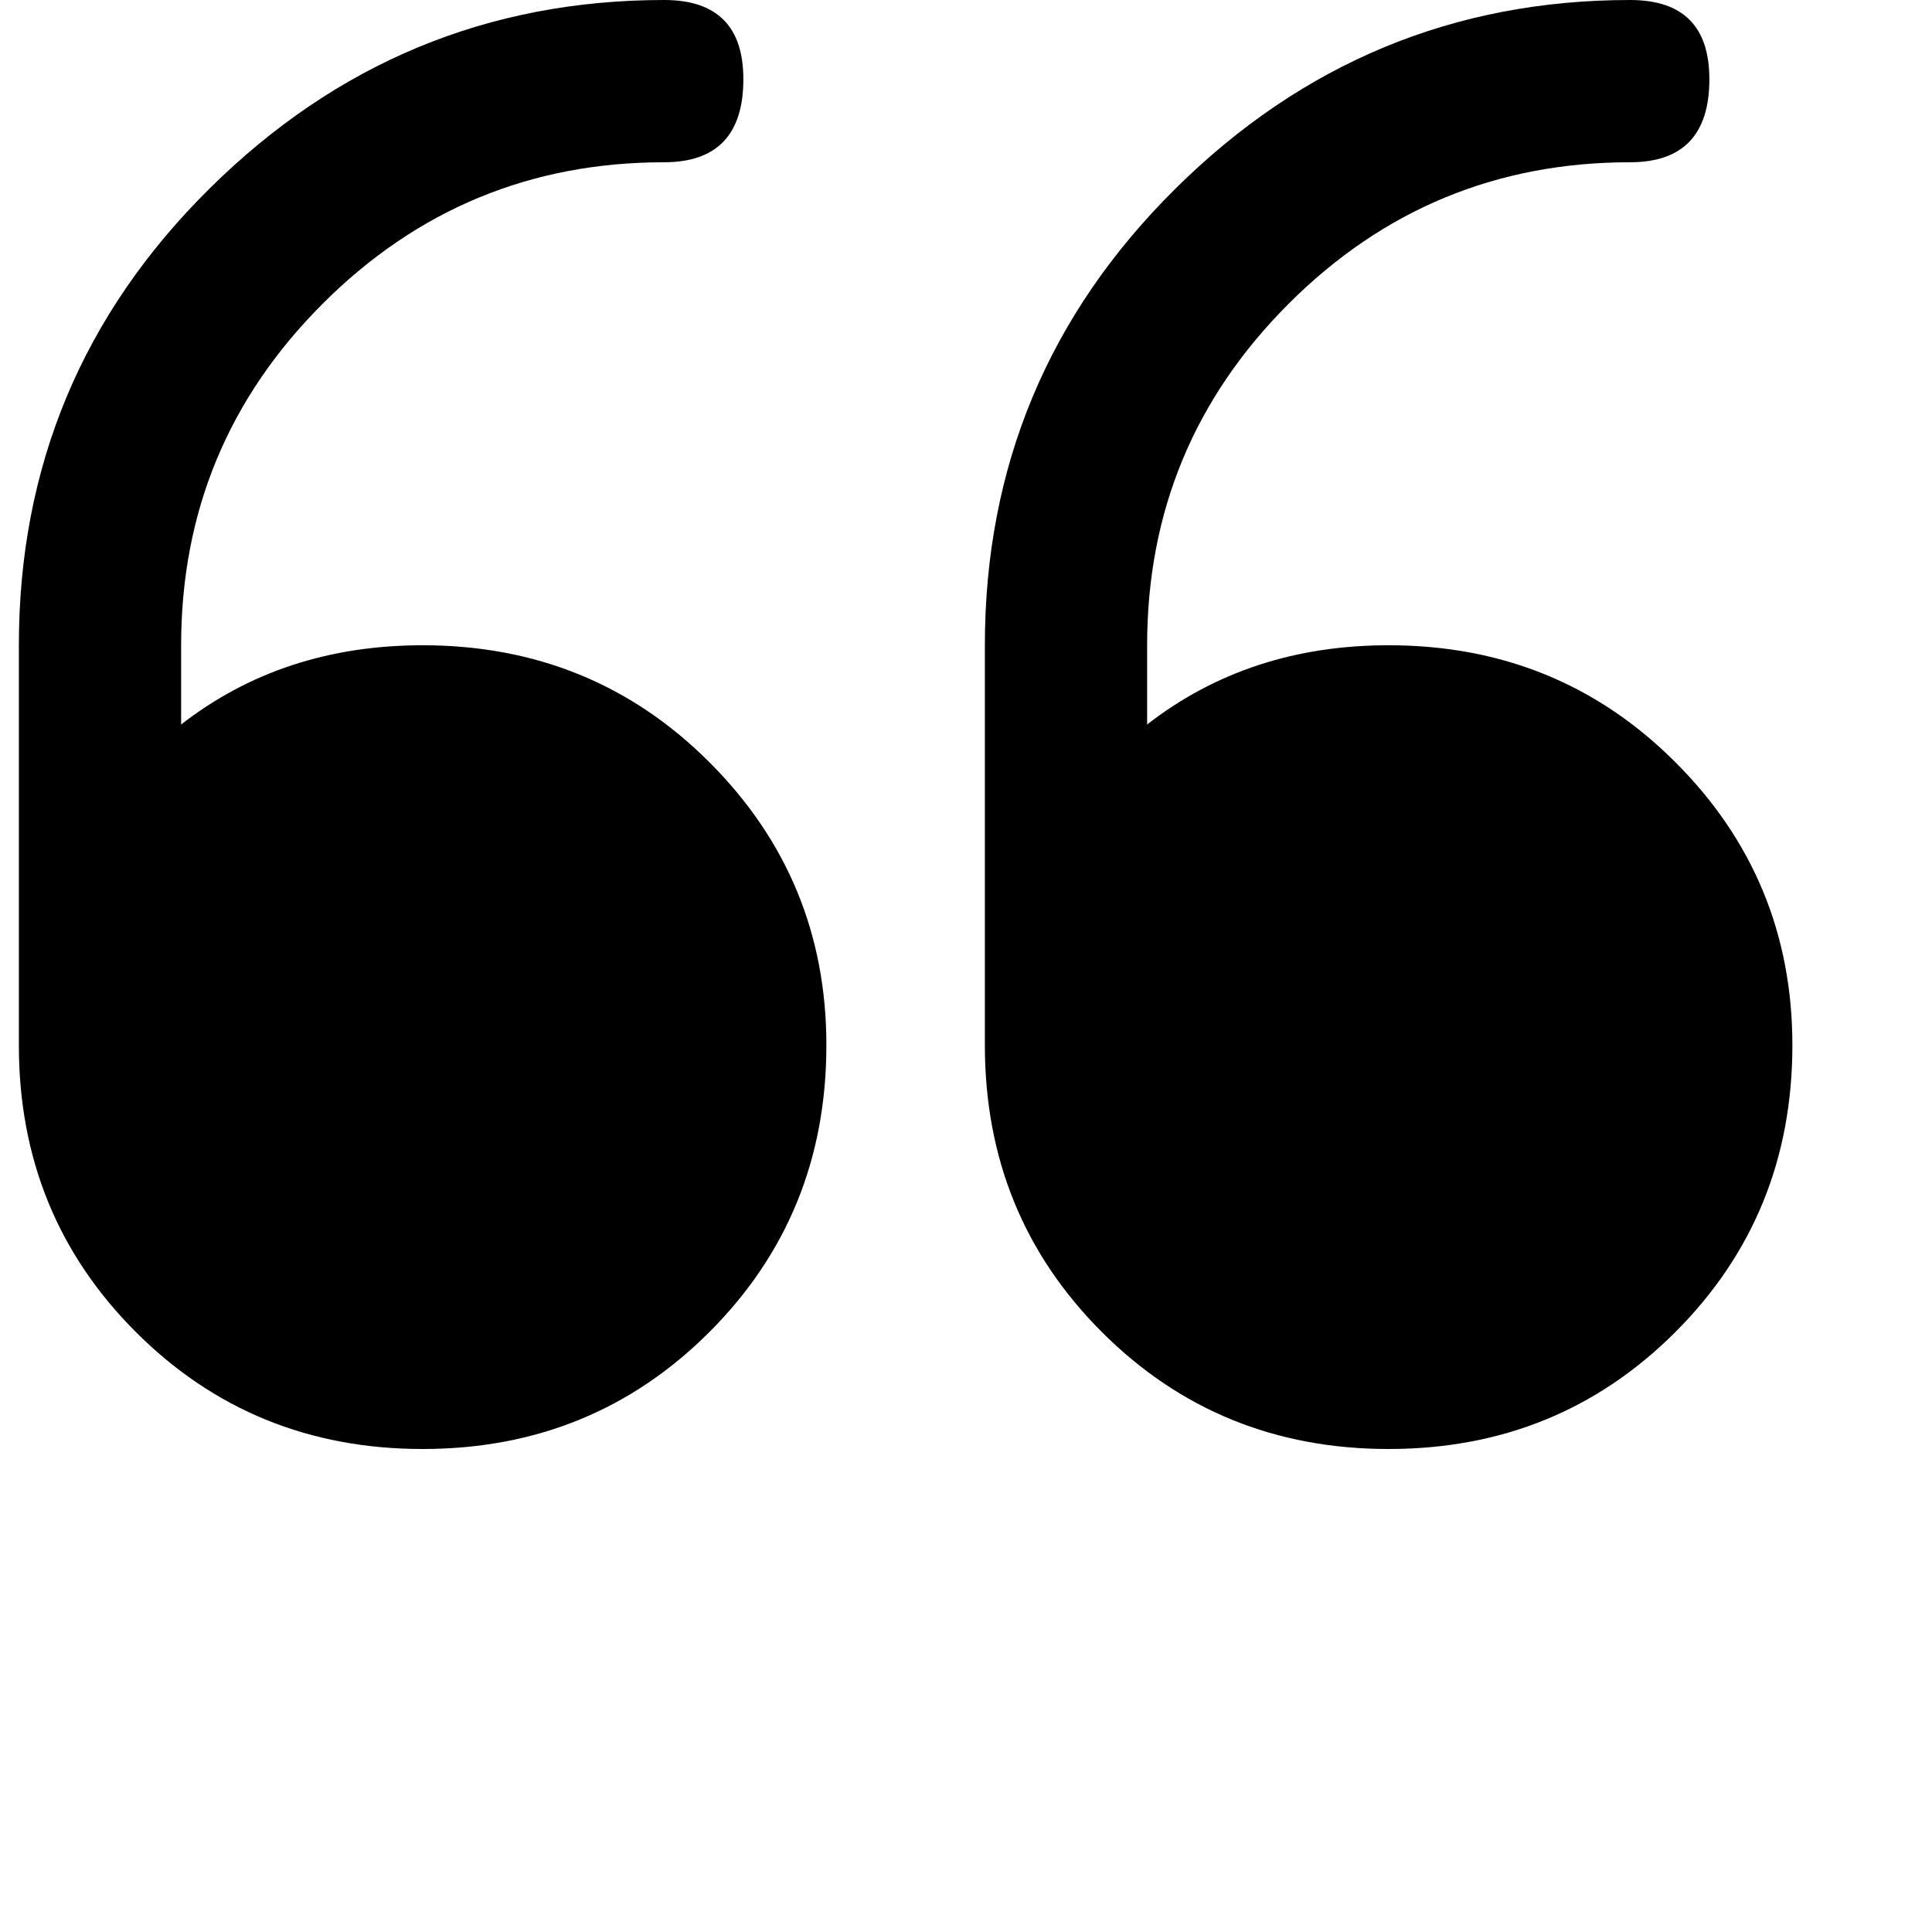 <svg xmlns="http://www.w3.org/2000/svg" version="1.1" viewBox="0 0 512 512" fill="currentColor"><path fill="currentColor" d="M112 171q-37 0-64 21v-21q0-53 37.5-90.5T176 43q21 0 21-22q0-21-21-21q-70 0-120.5 50T5 171v106q0 45 31 76t76 31t76-31t31-76q0-44-31-75t-76-31m256 0q-37 0-64 21v-21q0-53 37.5-90.5T432 43q21 0 21-22q0-21-21-21q-70 0-120.5 50T261 171v106q0 45 31 76t76 31t76-31t31-76q0-44-31-75t-76-31"/></svg>